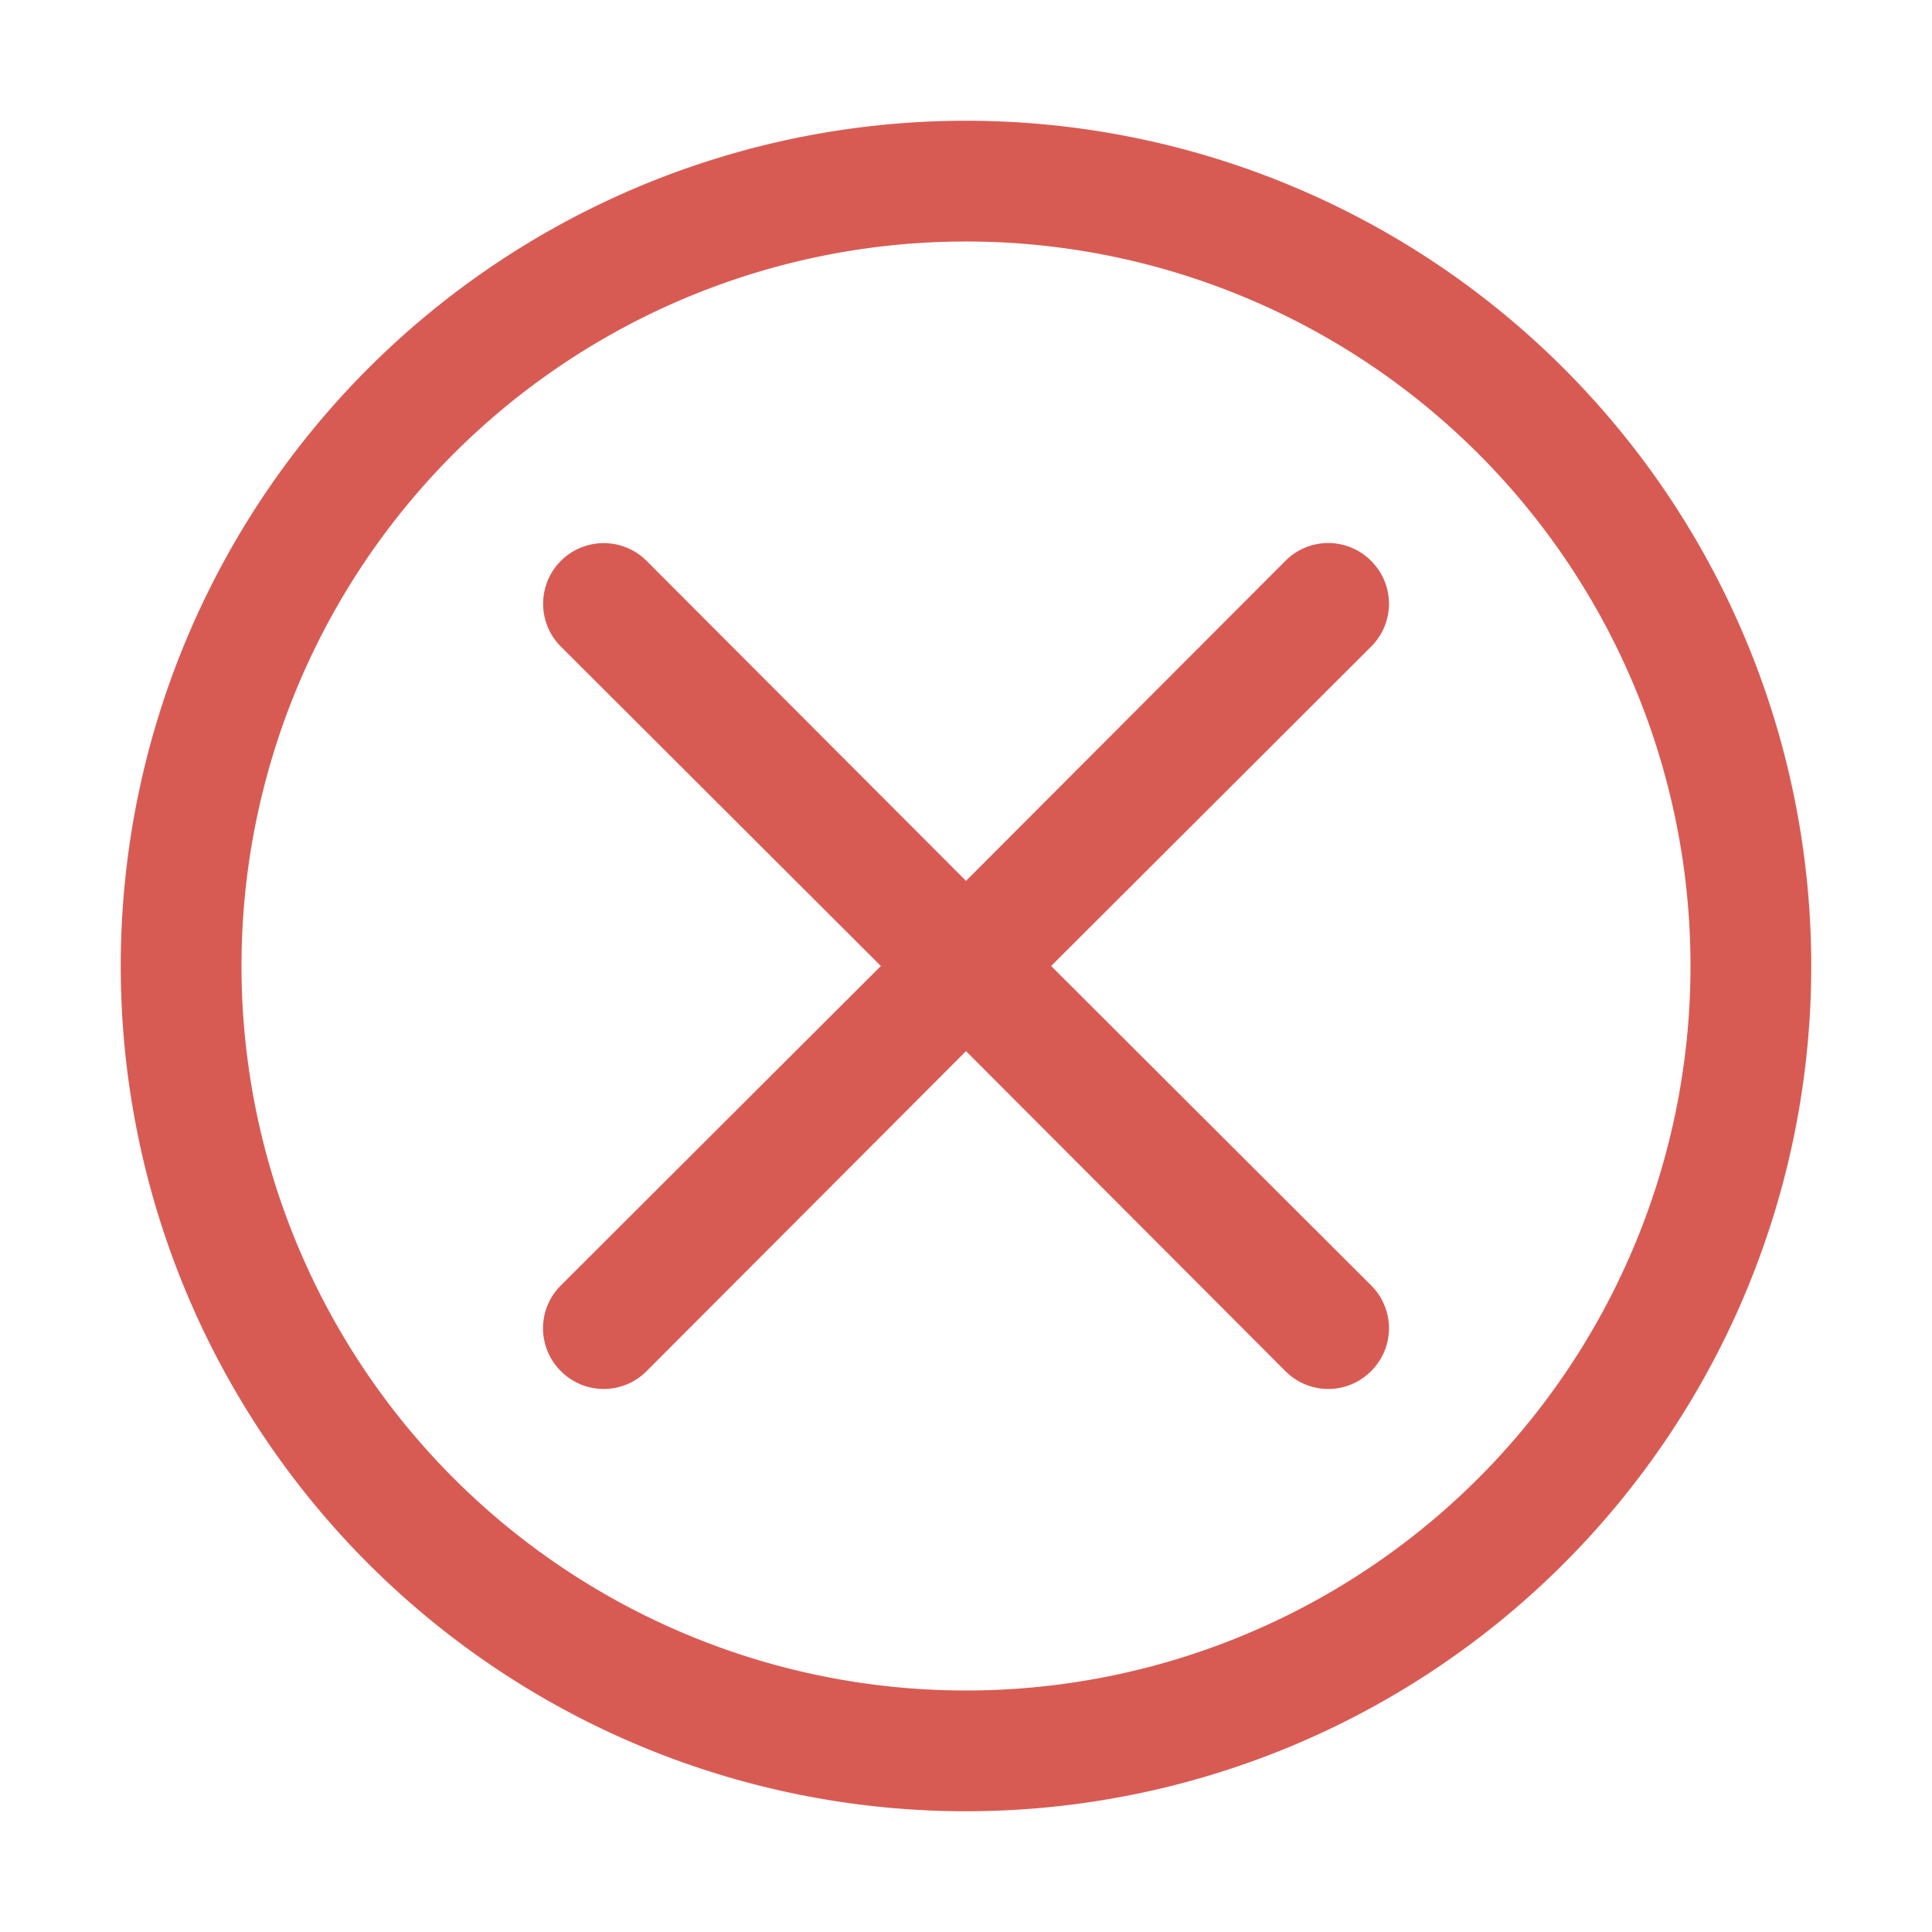 <svg xmlns="http://www.w3.org/2000/svg" viewBox="0 0 32 32" id="Cross"><g data-name="Layer 51" fill="#d85b53" class="color000000 svgShape"><path d="M16 2a14 14 0 1 0 14 14A14 14 0 0 0 16 2Zm0 26a12 12 0 1 1 12-12 12 12 0 0 1-12 12Z" fill="#d85b53" class="color000000 svgShape"></path><path d="M22.71 9.29a1 1 0 0 0-1.42 0L16 14.59l-5.29-5.3a1 1 0 0 0-1.42 1.42l5.3 5.29-5.3 5.29a1 1 0 0 0 0 1.42 1 1 0 0 0 1.42 0l5.29-5.3 5.29 5.3a1 1 0 0 0 1.42 0 1 1 0 0 0 0-1.42L17.41 16l5.3-5.29a1 1 0 0 0 0-1.42Z" fill="#d85b53" class="color000000 svgShape"></path></g></svg>